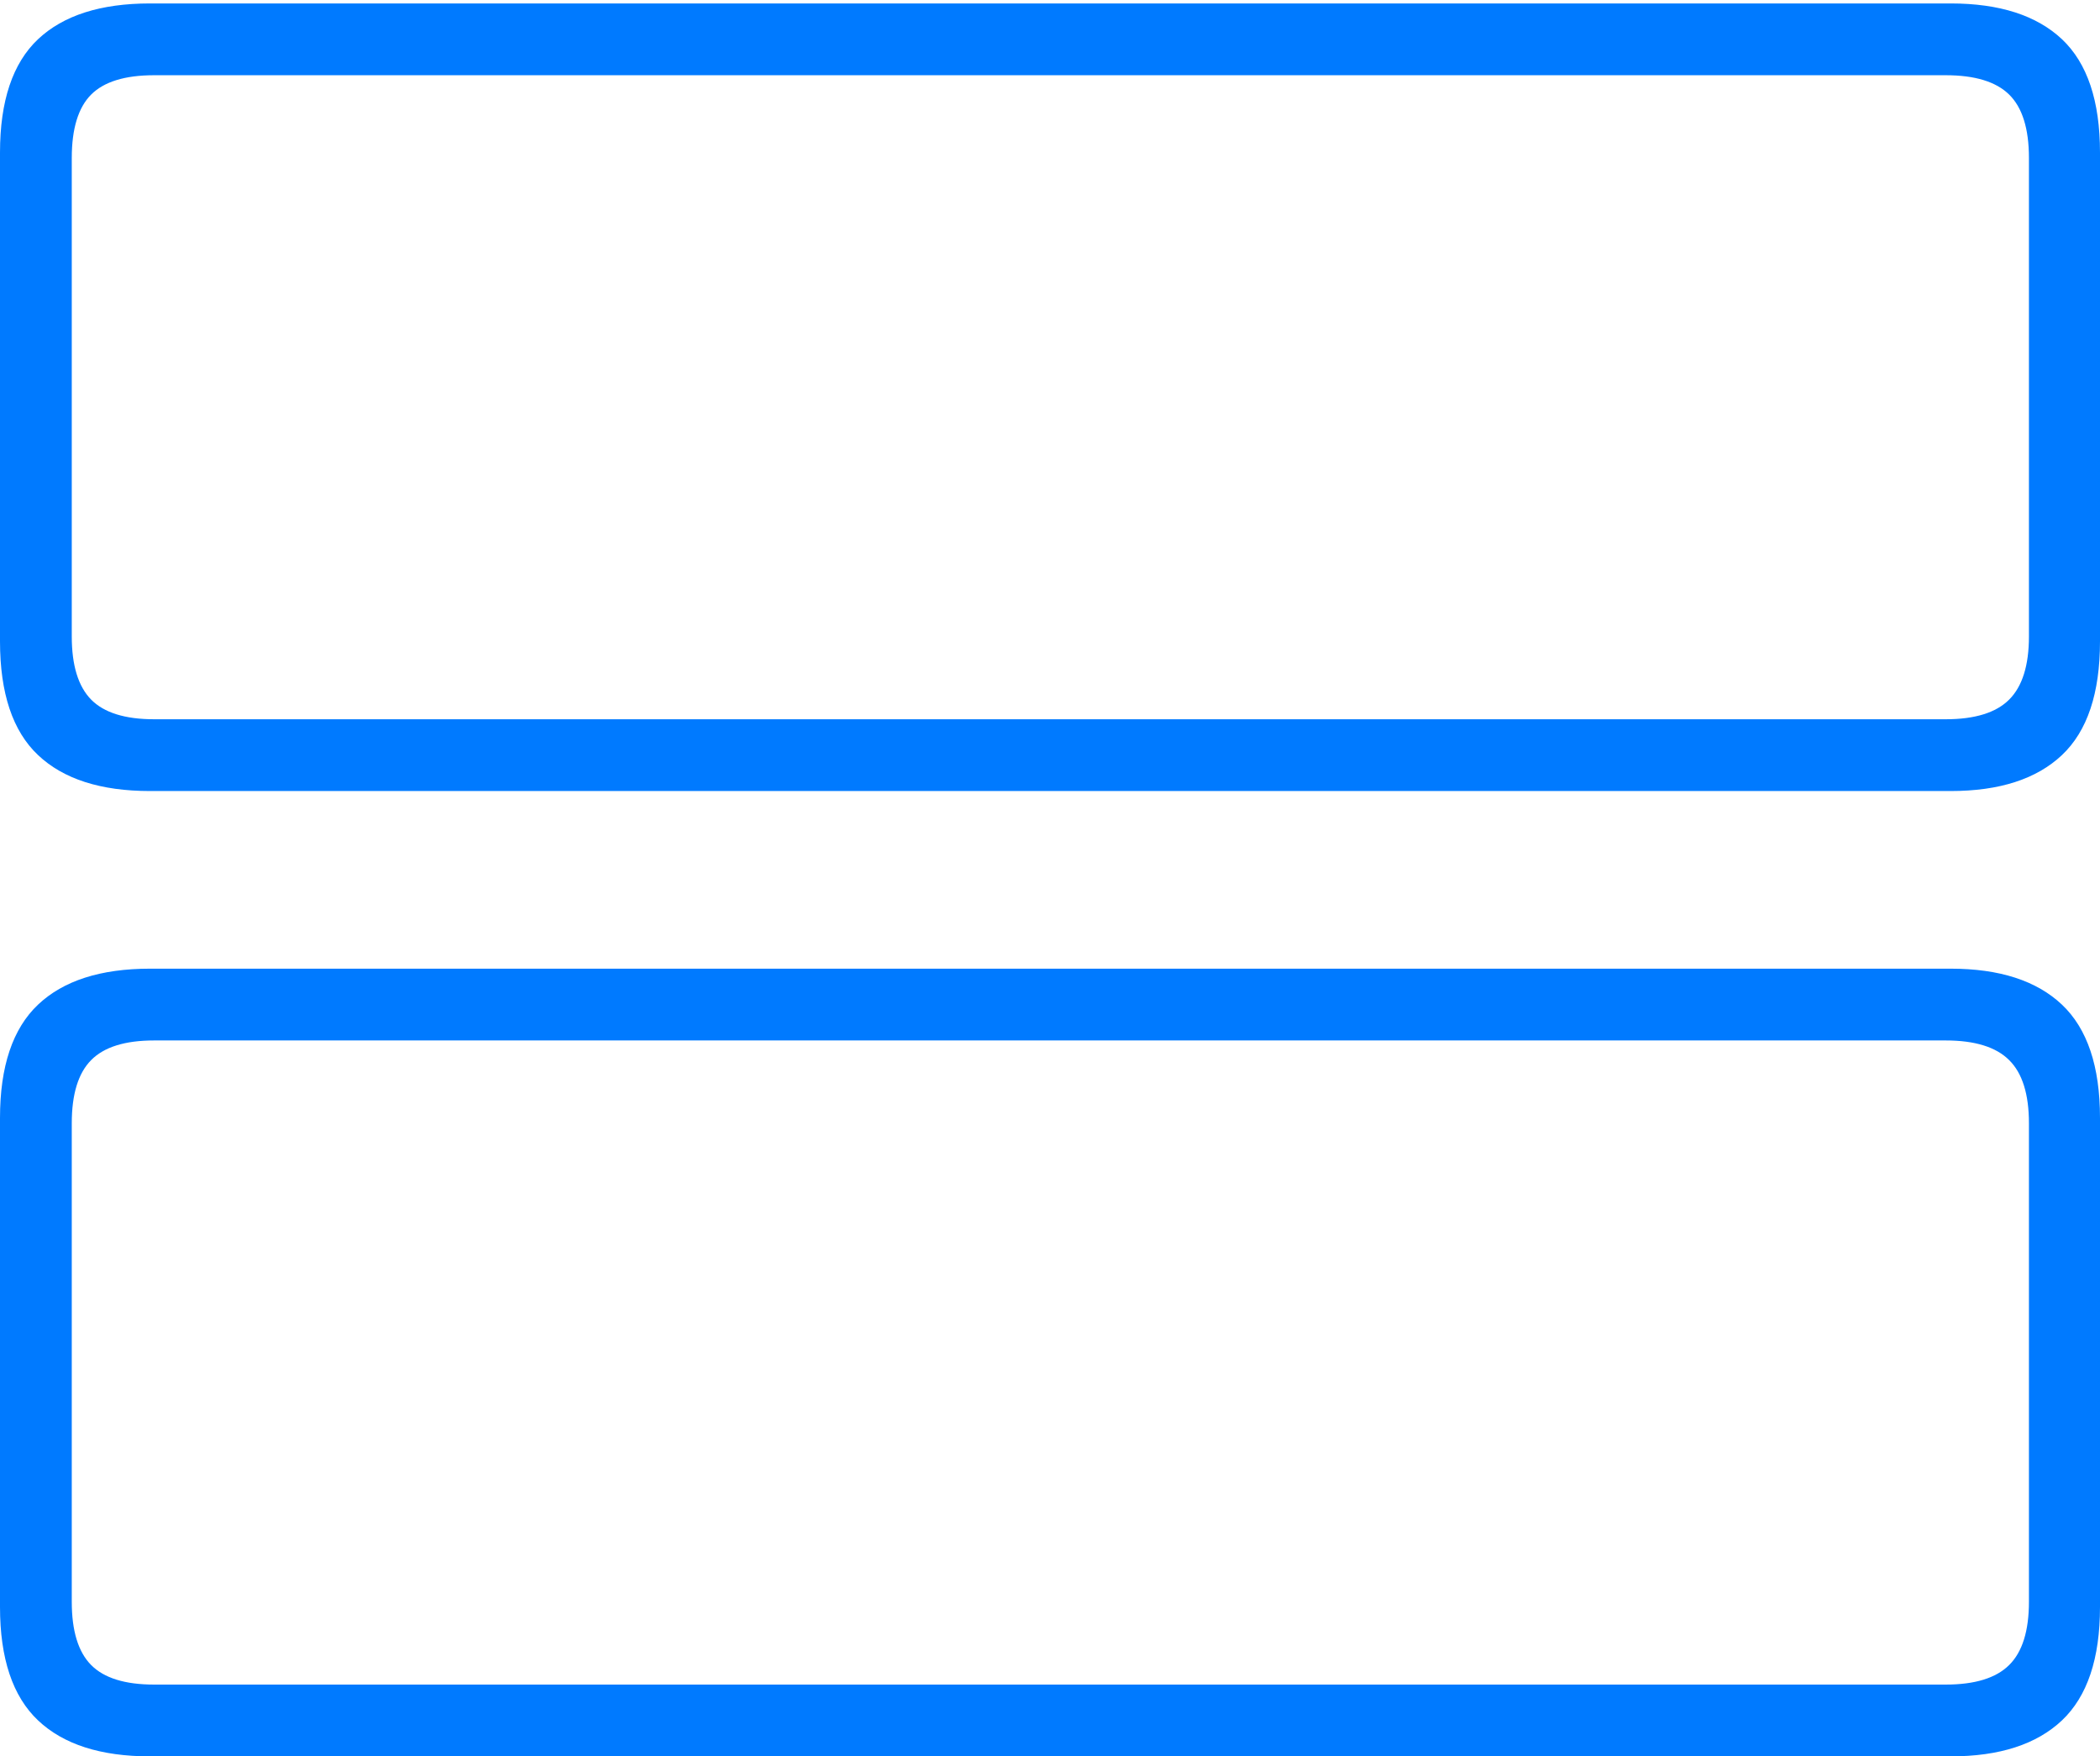 <?xml version="1.0" encoding="UTF-8"?>
<!--Generator: Apple Native CoreSVG 175-->
<!DOCTYPE svg
PUBLIC "-//W3C//DTD SVG 1.1//EN"
       "http://www.w3.org/Graphics/SVG/1.1/DTD/svg11.dtd">
<svg version="1.1" xmlns="http://www.w3.org/2000/svg" xmlns:xlink="http://www.w3.org/1999/xlink" width="20.717" height="17.323">
 <g>
  <rect height="17.323" opacity="0" width="20.717" x="0" y="0"/>
  <path d="M1.48 7.802L19.244 7.802Q19.966 7.802 20.342 7.447Q20.717 7.093 20.717 6.325L20.717 1.505Q20.717 0.741 20.342 0.387Q19.966 0.034 19.244 0.034L1.48 0.034Q0.75 0.034 0.375 0.387Q0 0.741 0 1.505L0 6.325Q0 7.093 0.375 7.447Q0.75 7.802 1.48 7.802ZM1.52 7.094Q1.09 7.094 0.899 6.9Q0.708 6.705 0.708 6.277L0.708 1.559Q0.708 1.125 0.899 0.933Q1.09 0.742 1.52 0.742L19.195 0.742Q19.627 0.742 19.821 0.933Q20.016 1.125 20.016 1.559L20.016 6.277Q20.016 6.705 19.821 6.9Q19.627 7.094 19.195 7.094ZM1.48 17.323L19.244 17.323Q19.966 17.323 20.342 16.968Q20.717 16.613 20.717 15.849L20.717 11.026Q20.717 10.264 20.342 9.909Q19.966 9.554 19.244 9.554L1.48 9.554Q0.75 9.554 0.375 9.909Q0 10.264 0 11.026L0 15.849Q0 16.613 0.375 16.968Q0.75 17.323 1.48 17.323ZM1.52 16.615Q1.09 16.615 0.899 16.422Q0.708 16.229 0.708 15.798L0.708 11.079Q0.708 10.649 0.899 10.456Q1.09 10.262 1.52 10.262L19.195 10.262Q19.627 10.262 19.821 10.456Q20.016 10.649 20.016 11.079L20.016 15.798Q20.016 16.229 19.821 16.422Q19.627 16.615 19.195 16.615Z" fill="#007aff"/>
 </g>
</svg>
